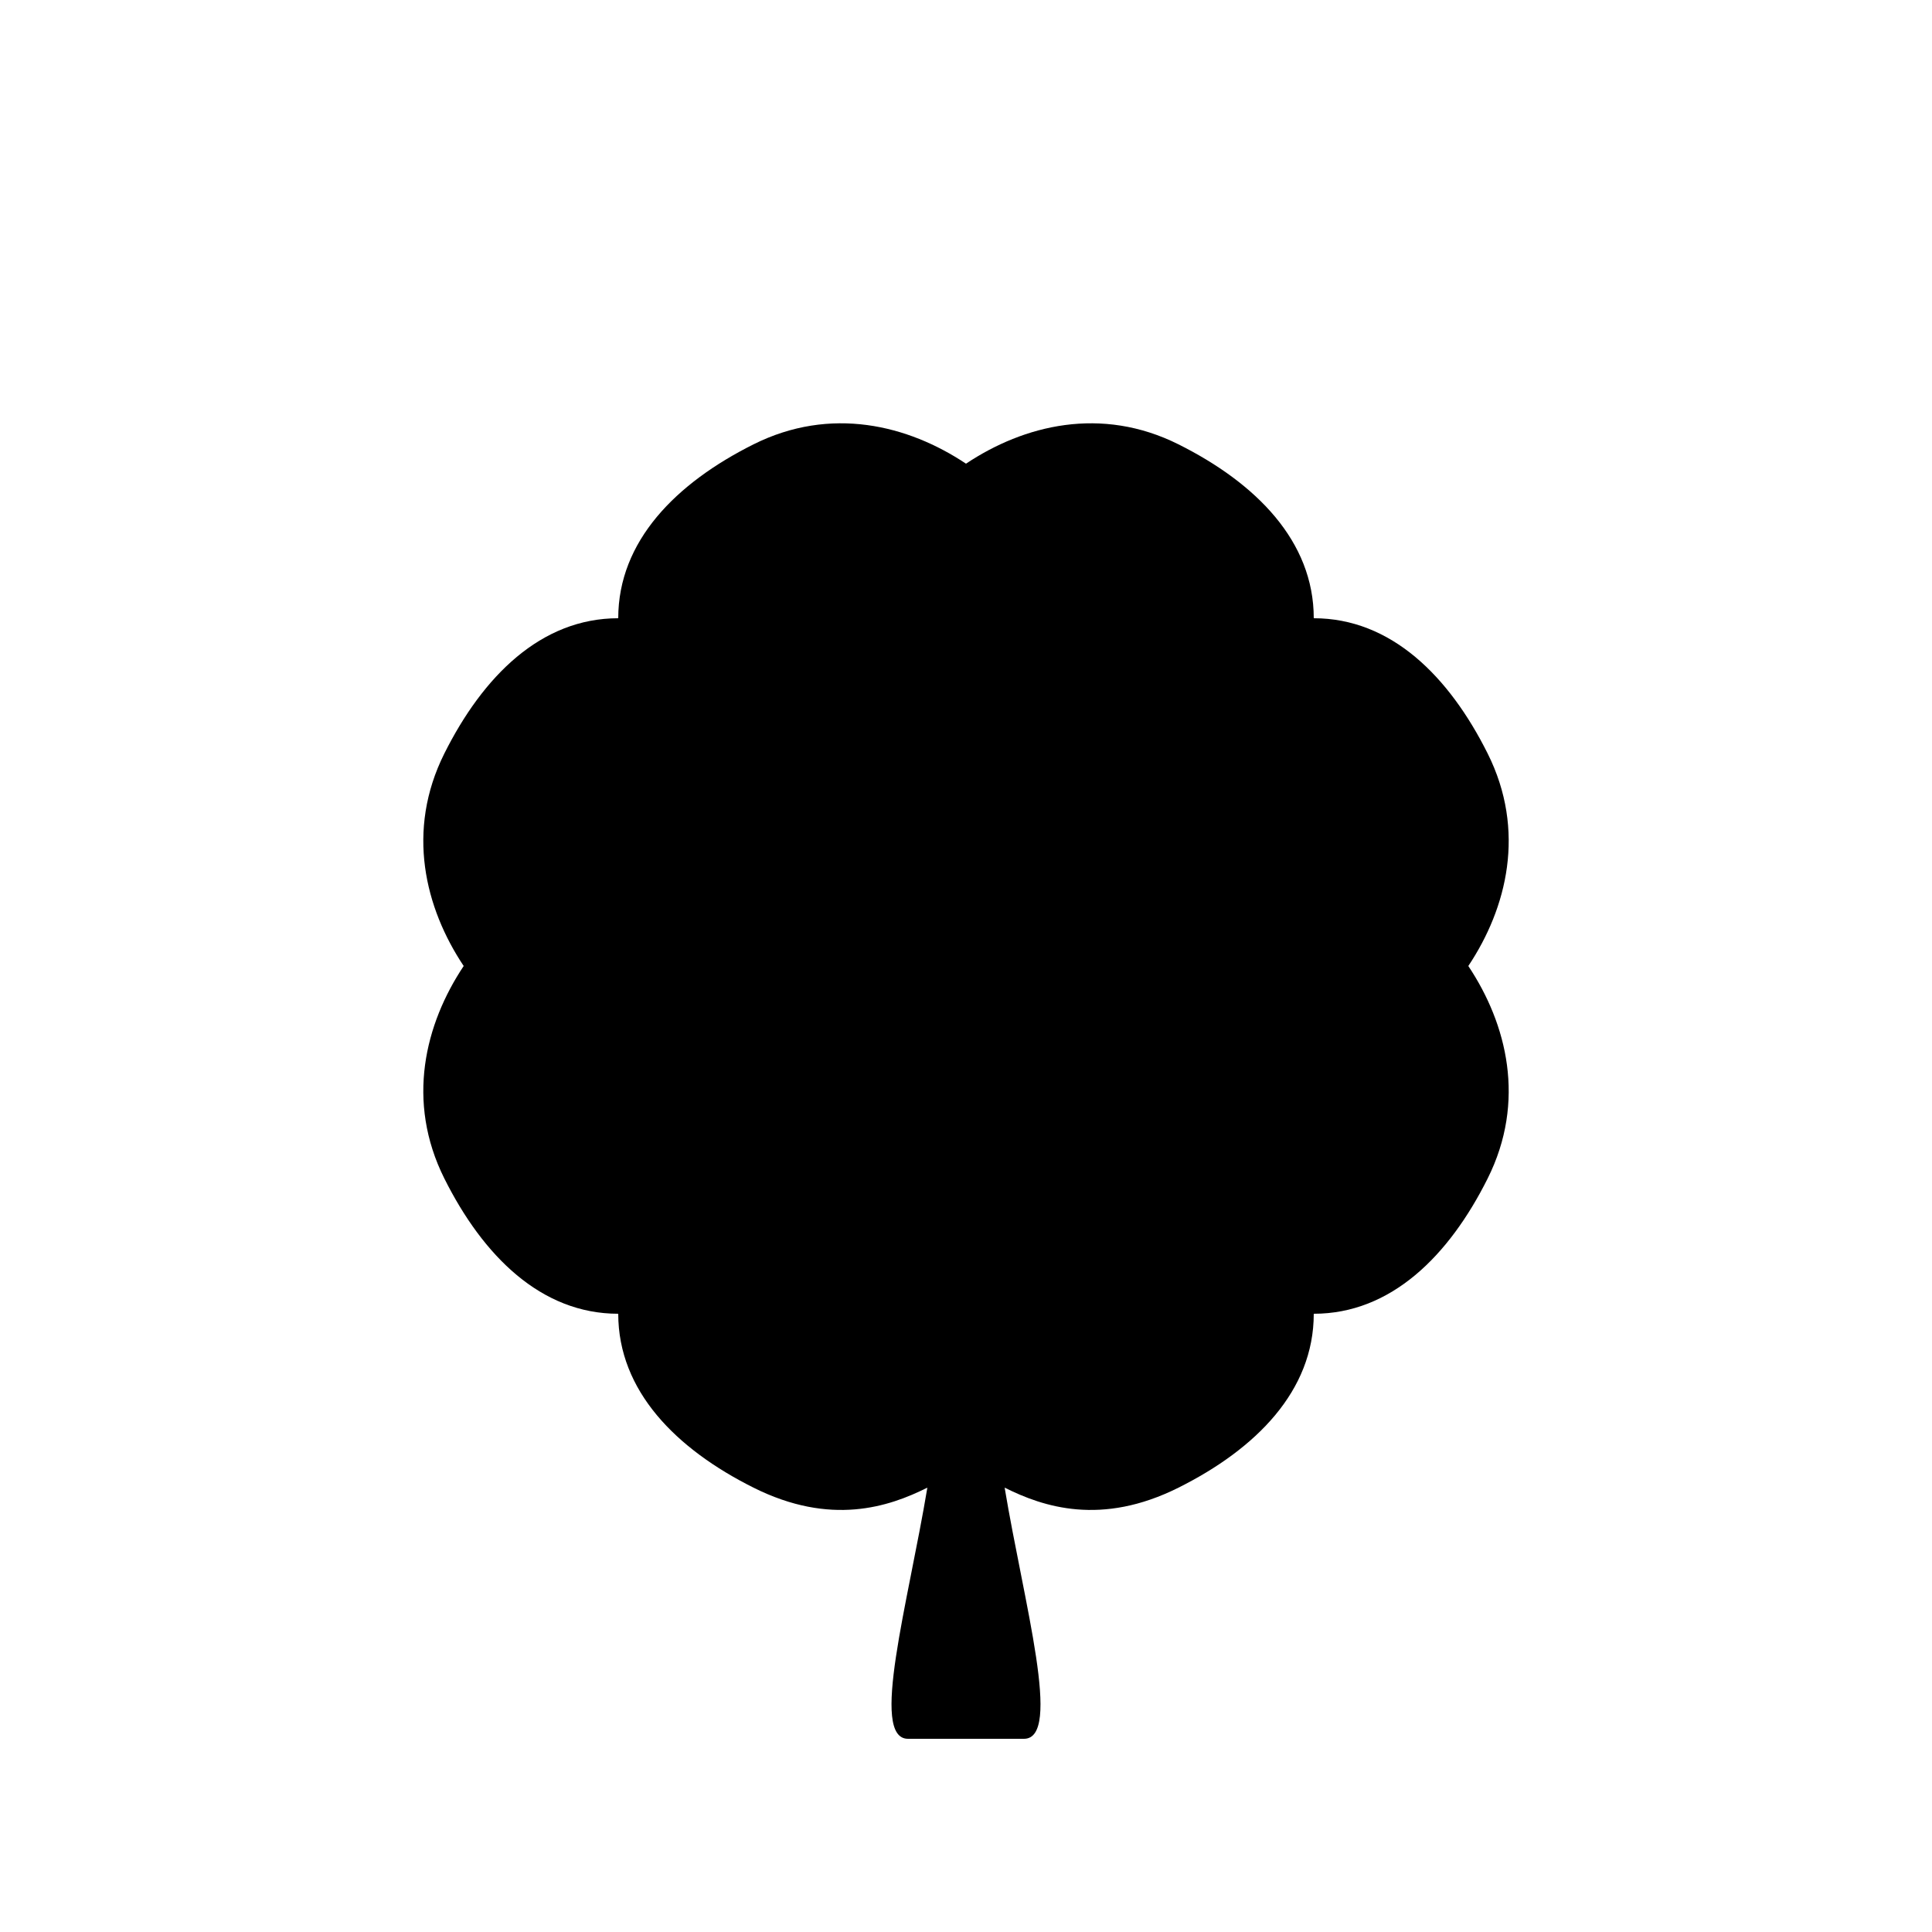 <svg version="1.1" xmlns="http://www.w3.org/2000/svg" viewBox="0 0 100 100"><path stroke="#000000" stroke-width="0" stroke-linejoin="round" stroke-linecap="round" fill="#000000" d="M 52 77 C 53 83 55 90 53 90 C 51 90 49 90 47 90 C 45 90 47 83 48 77 C 46 78 43 79 39 77 C 35 75 32 72 32 68 C 28 68 25 65 23 61 C 21 57 22 53 24 50 C 22 47 21 43 23 39 C 25 35 28 32 32 32 C 32 28 35 25 39 23 C 43 21 47 22 50 24 C 53 22 57 21 61 23 C 65 25 68 28 68 32 C 72 32 75 35 77 39 C 79 43 78 47 76 50 C 78 53 79 57 77 61 C 75 65 72 68 68 68 C 68 72 65 75 61 77 C 57 79 54 78 52 77 Z"></path></svg>